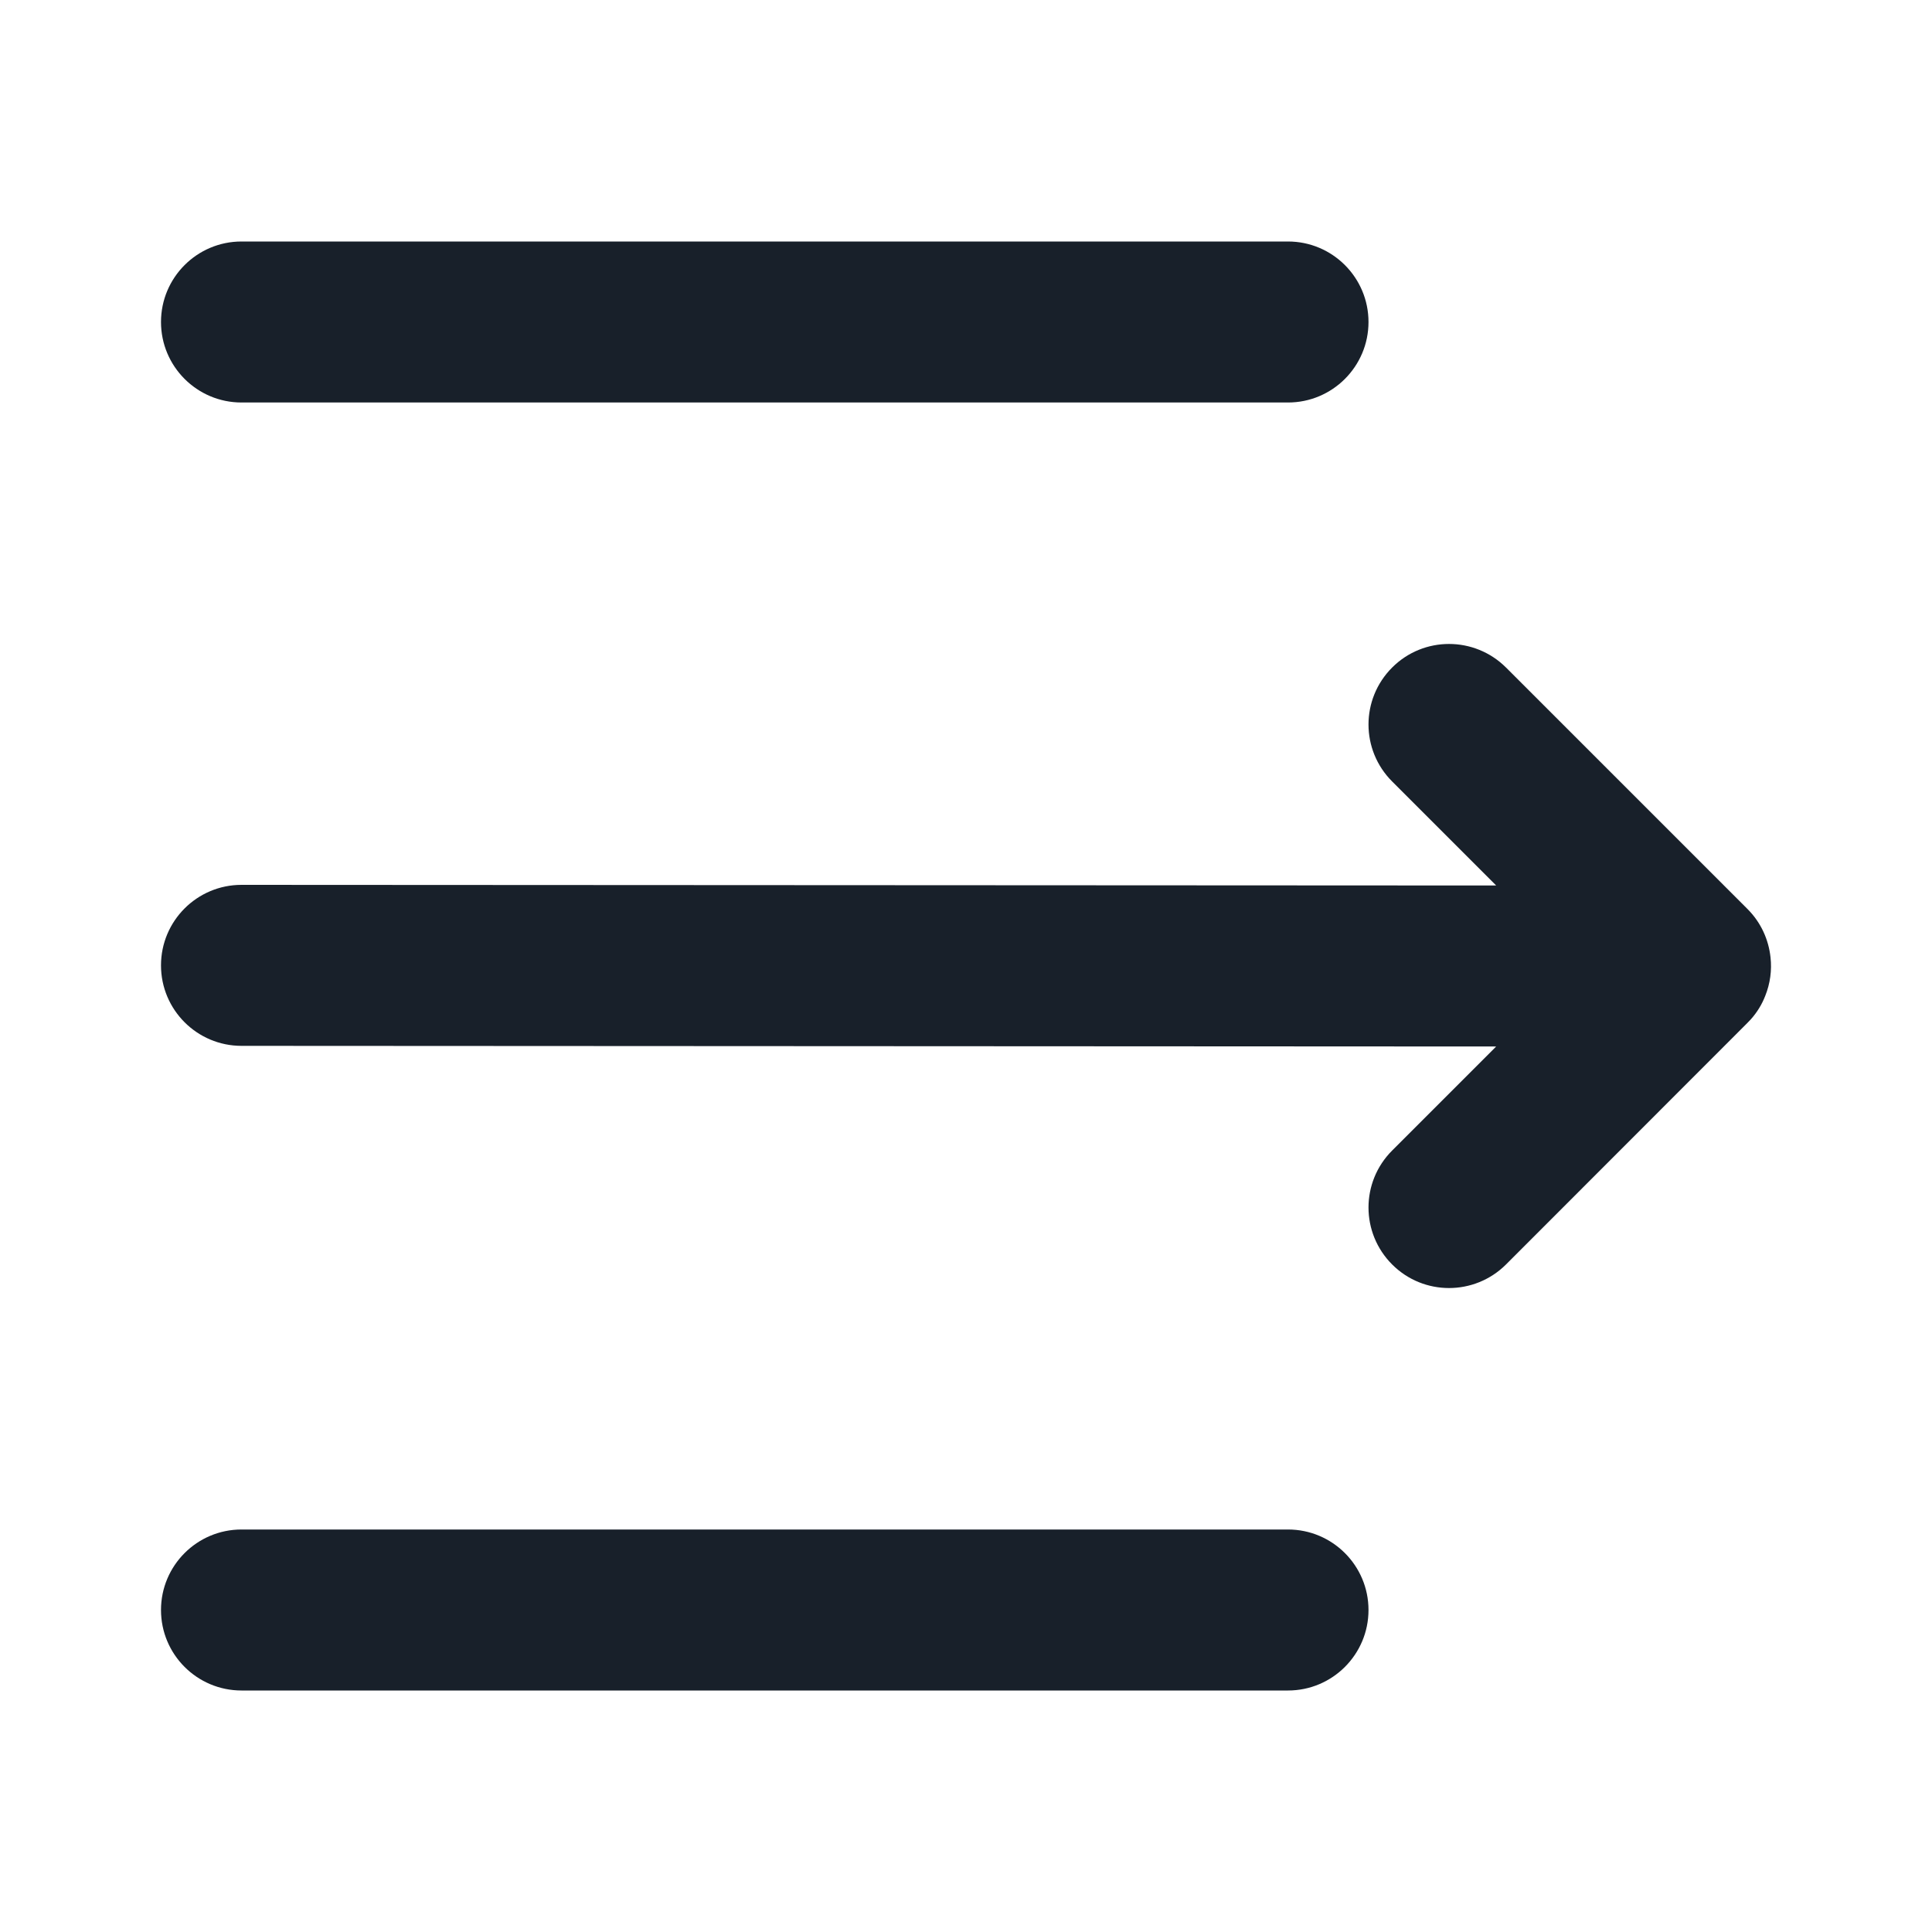 <svg width="12" height="12" viewBox="0 0 12 12" fill="none" xmlns="http://www.w3.org/2000/svg">
<path fill-rule="evenodd" clip-rule="evenodd" d="M8.5 10C8.5 9.724 8.276 9.5 8 9.5H1.5C1.224 9.5 1 9.724 1 10C1 10.276 1.224 10.5 1.5 10.5H8C8.276 10.5 8.5 10.276 8.5 10Z" fill="#18202A"/>
<path fill-rule="evenodd" clip-rule="evenodd" d="M8.5 2C8.5 1.724 8.276 1.5 8 1.5H1.5C1.224 1.5 1 1.724 1 2C1 2.276 1.224 2.5 1.5 2.5H8C8.276 2.5 8.5 2.276 8.5 2Z" fill="#18202A"/>
<path d="M8.647 4.854C8.451 4.658 8.451 4.342 8.647 4.146C8.842 3.951 9.158 3.951 9.354 4.146L10.854 5.646C10.938 5.73 10.985 5.836 10.997 5.946C11.006 6.027 10.995 6.109 10.964 6.186C10.944 6.238 10.914 6.287 10.875 6.331C10.867 6.34 10.859 6.348 10.851 6.356L9.354 7.854C9.158 8.049 8.842 8.049 8.647 7.854C8.451 7.658 8.451 7.342 8.647 7.146L9.293 6.5L1.5 6.496C1.224 6.496 1 6.272 1 5.996C1 5.72 1.224 5.496 1.5 5.496L9.293 5.5L8.647 4.854Z" fill="#18202A"/>
</svg>
